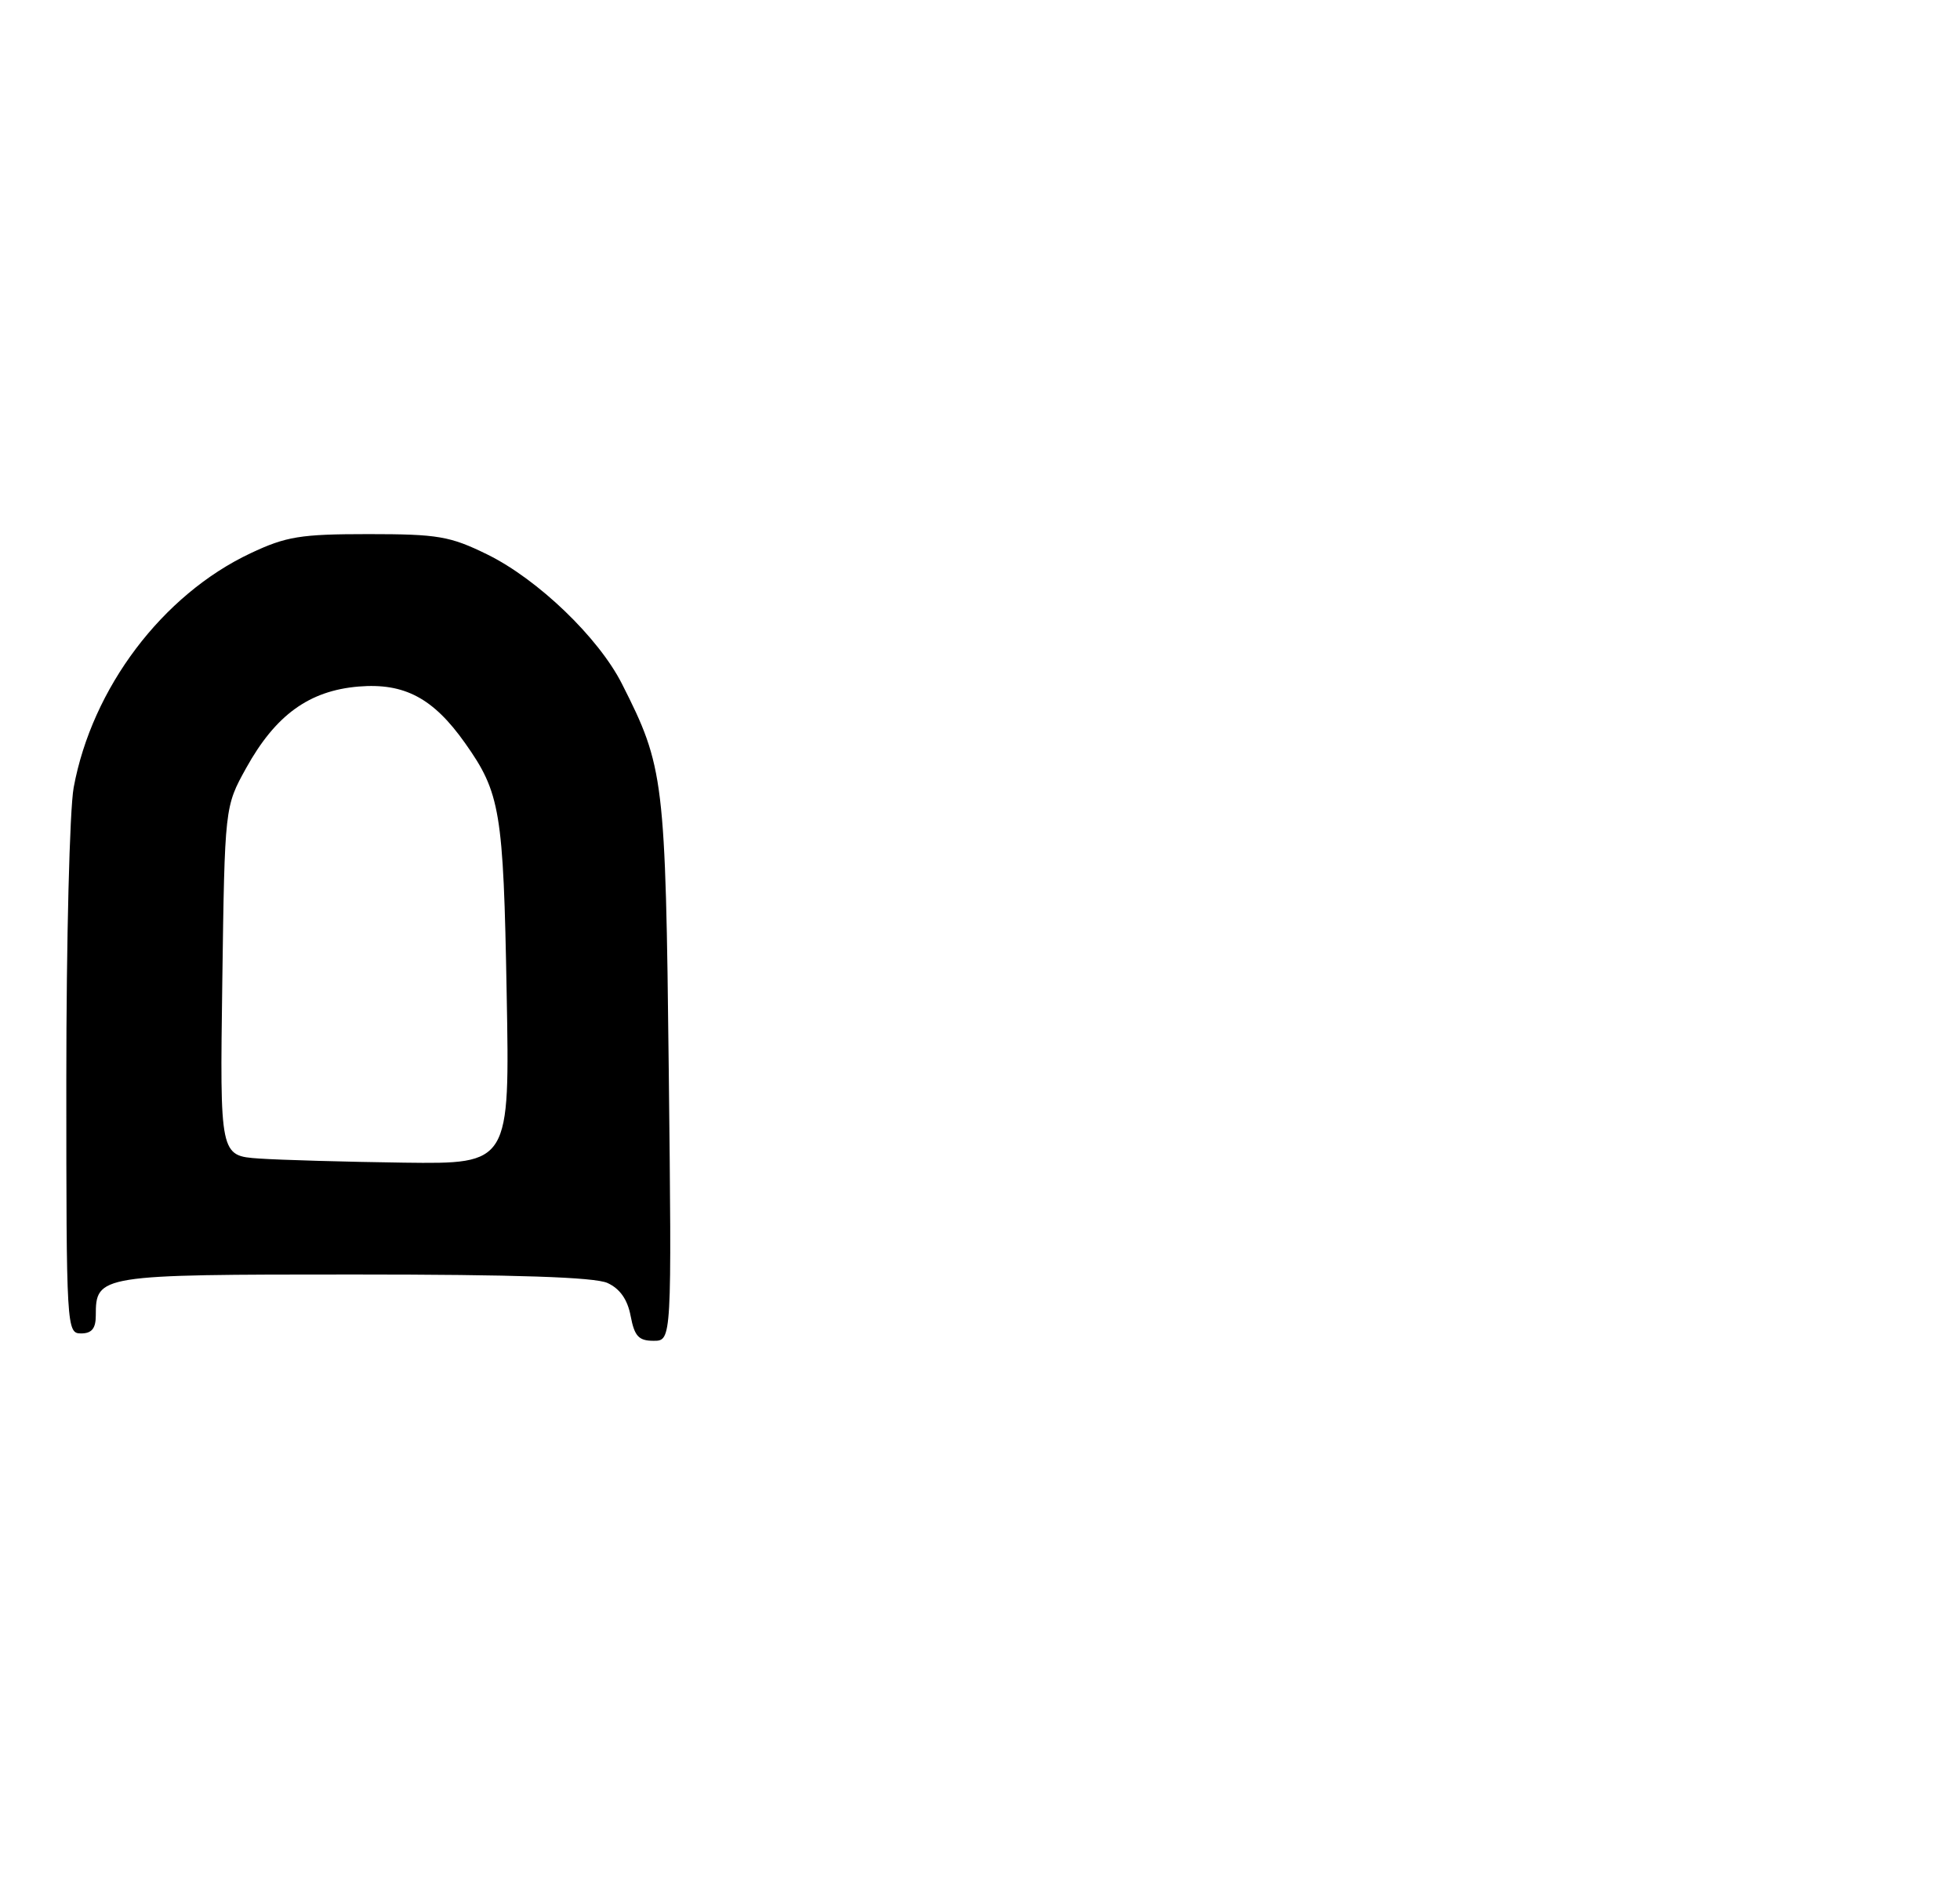 <?xml version="1.0" encoding="UTF-8" standalone="no"?>
<!DOCTYPE svg PUBLIC "-//W3C//DTD SVG 1.1//EN" "http://www.w3.org/Graphics/SVG/1.1/DTD/svg11.dtd" >
<svg xmlns="http://www.w3.org/2000/svg" xmlns:xlink="http://www.w3.org/1999/xlink" version="1.1" viewBox="0 0 266 257">
 <g >
 <path fill="currentColor"
d=" M 90.76 145.25 C 90.32 105.67 90.13 104.12 84.41 92.83 C 81.23 86.54 73.00 78.64 66.13 75.26 C 61.07 72.78 59.44 72.50 50.00 72.50 C 40.77 72.50 38.83 72.82 34.00 75.10 C 22.04 80.74 12.50 93.38 10.00 106.89 C 9.45 109.85 9.00 127.74 9.00 146.64 C 9.00 180.33 9.04 181.00 11.00 181.00 C 12.45 181.00 13.00 180.33 13.00 178.57 C 13.00 173.06 13.38 173.00 48.02 173.00 C 69.97 173.00 80.69 173.36 82.44 174.15 C 84.14 174.93 85.17 176.40 85.59 178.65 C 86.11 181.38 86.68 182.00 88.70 182.00 C 91.17 182.00 91.17 182.00 90.76 145.25 Z  M 35.17 157.26 C 29.84 156.89 29.84 156.89 30.17 133.20 C 30.50 109.50 30.50 109.50 33.41 104.25 C 37.40 97.05 41.96 93.75 48.68 93.19 C 54.88 92.68 58.80 94.76 63.11 100.86 C 67.90 107.62 68.32 110.13 68.76 134.75 C 69.19 158.00 69.19 158.00 54.84 157.82 C 46.95 157.71 38.10 157.46 35.17 157.26 Z "/>
</g>
</svg>